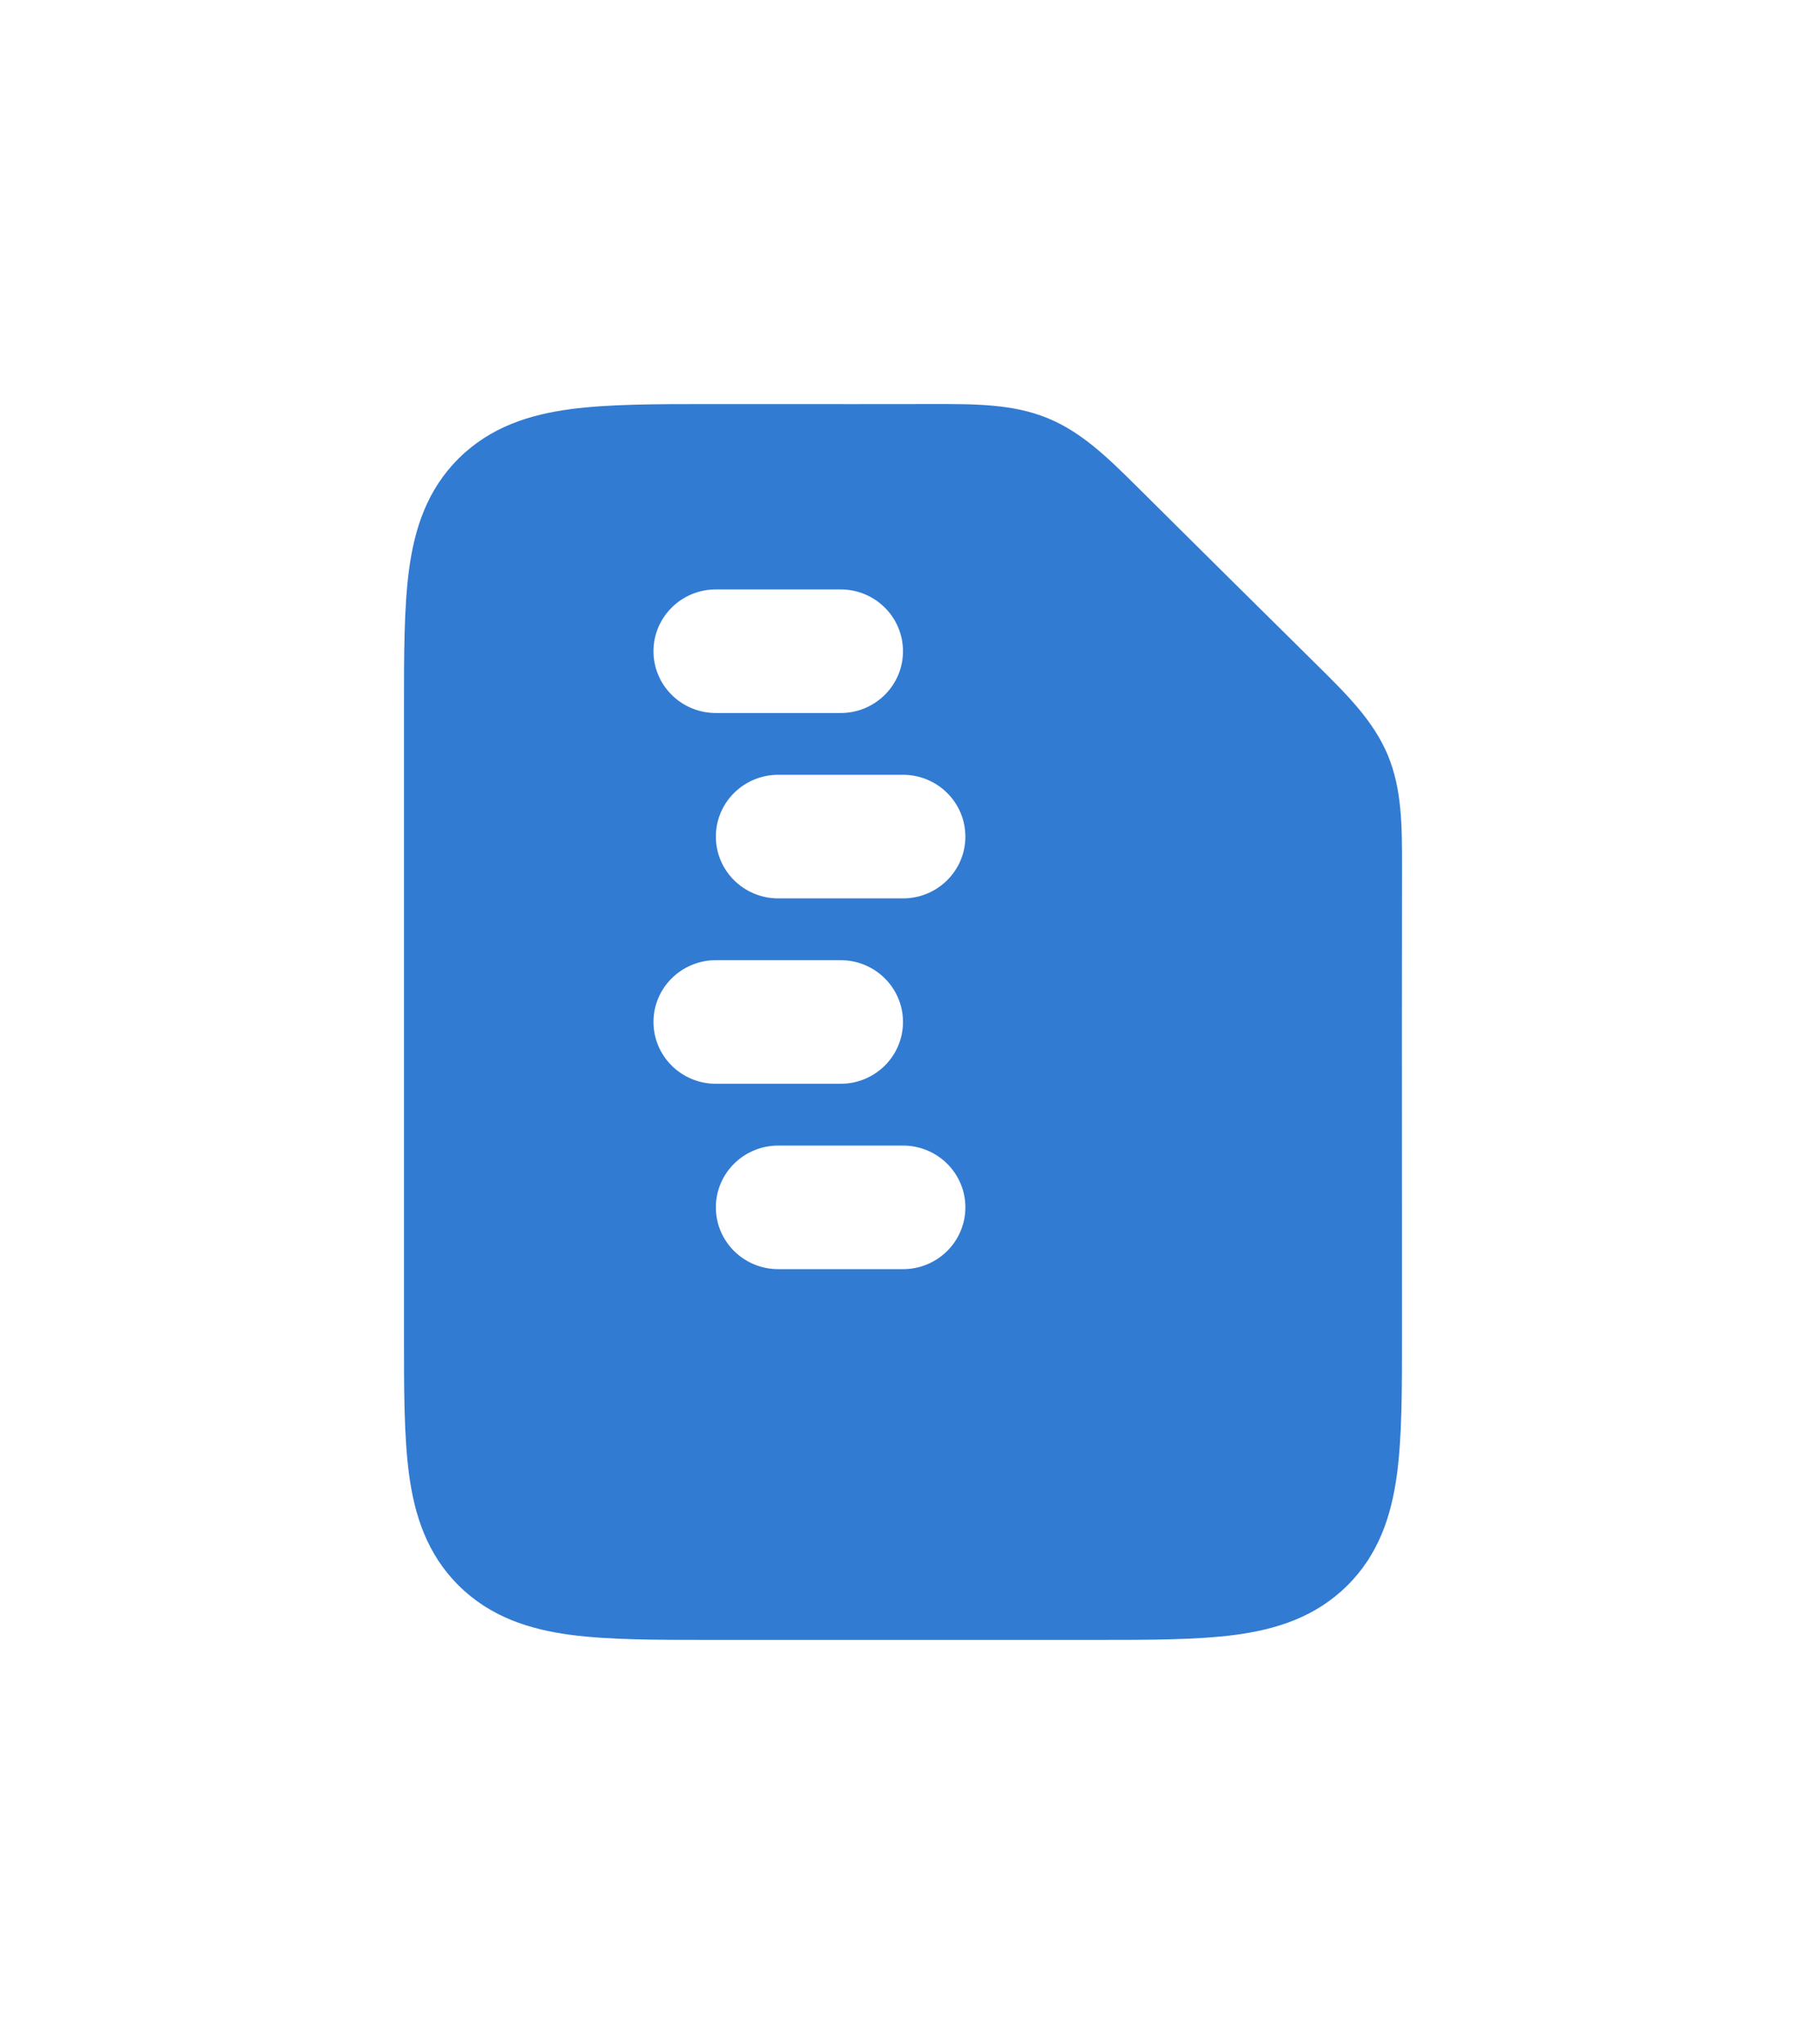 <svg width="76" height="86" viewBox="0 0 76 86" fill="none" xmlns="http://www.w3.org/2000/svg">
<g filter="url(#filter0_d_120_167)">
<path fill-rule="evenodd" clip-rule="evenodd" d="M39.265 16C41.047 15.998 42.628 15.995 44.089 16.595C45.549 17.194 46.666 18.303 47.924 19.553C50.416 22.029 52.913 24.502 55.413 26.971C56.675 28.217 57.795 29.323 58.4 30.77C59.005 32.216 59.002 33.782 59 35.547C58.993 39.935 58.995 44.324 58.997 48.712C58.998 50.865 58.999 53.018 58.999 55.172C59 57.476 59 59.462 58.784 61.052C58.552 62.757 58.031 64.391 56.693 65.716C55.355 67.041 53.706 67.558 51.985 67.787C50.379 68 48.374 68 46.047 68H29.952C27.625 68 25.62 68 24.014 67.787C22.294 67.558 20.644 67.041 19.306 65.716C17.969 64.391 17.447 62.757 17.216 61.052C17 59.462 17 57.476 17 55.172L17 29.001L17 28.829C17 26.525 17 24.539 17.216 22.948C17.447 21.244 17.969 19.61 19.306 18.285C20.644 16.96 22.294 16.443 24.014 16.214C25.62 16 27.625 16.001 29.952 16.001L32.849 16.002C34.987 16.003 37.126 16.004 39.265 16ZM38 26.401C38 27.836 36.825 29 35.375 29H30.125C28.675 29 27.5 27.836 27.5 26.401C27.5 24.965 28.675 23.8 30.125 23.8H35.375C36.825 23.8 38 24.965 38 26.401ZM38 36.8C39.449 36.8 40.625 35.636 40.625 34.2C40.625 32.764 39.449 31.6 38 31.6H32.75C31.3 31.6 30.125 32.764 30.125 34.2C30.125 35.636 31.3 36.8 32.75 36.8H38ZM38 42C38 43.436 36.825 44.6 35.375 44.6H30.125C28.675 44.6 27.5 43.436 27.5 42C27.5 40.564 28.675 39.4 30.125 39.4H35.375C36.825 39.4 38 40.564 38 42ZM38 52.4C39.449 52.4 40.625 51.236 40.625 49.8C40.625 48.364 39.449 47.2 38 47.2H32.75C31.3 47.2 30.125 48.364 30.125 49.8C30.125 51.236 31.3 52.4 32.75 52.4H38Z" fill="#327BD2"/>
</g>
<defs>
<filter id="filter0_d_120_167" x="0" y="0" width="76" height="86" filterUnits="userSpaceOnUse" color-interpolation-filters="sRGB">
<feFlood flood-opacity="0" result="BackgroundImageFix"/>
<feColorMatrix in="SourceAlpha" type="matrix" values="0 0 0 0 0 0 0 0 0 0 0 0 0 0 0 0 0 0 127 0" result="hardAlpha"/>
<feOffset dy="1"/>
<feGaussianBlur stdDeviation="8.5"/>
<feComposite in2="hardAlpha" operator="out"/>
<feColorMatrix type="matrix" values="0 0 0 0 0.196 0 0 0 0 0.482 0 0 0 0 0.824 0 0 0 0.25 0"/>
<feBlend mode="normal" in2="BackgroundImageFix" result="effect1_dropShadow_120_167"/>
<feBlend mode="normal" in="SourceGraphic" in2="effect1_dropShadow_120_167" result="shape"/>
</filter>
</defs>
</svg>
